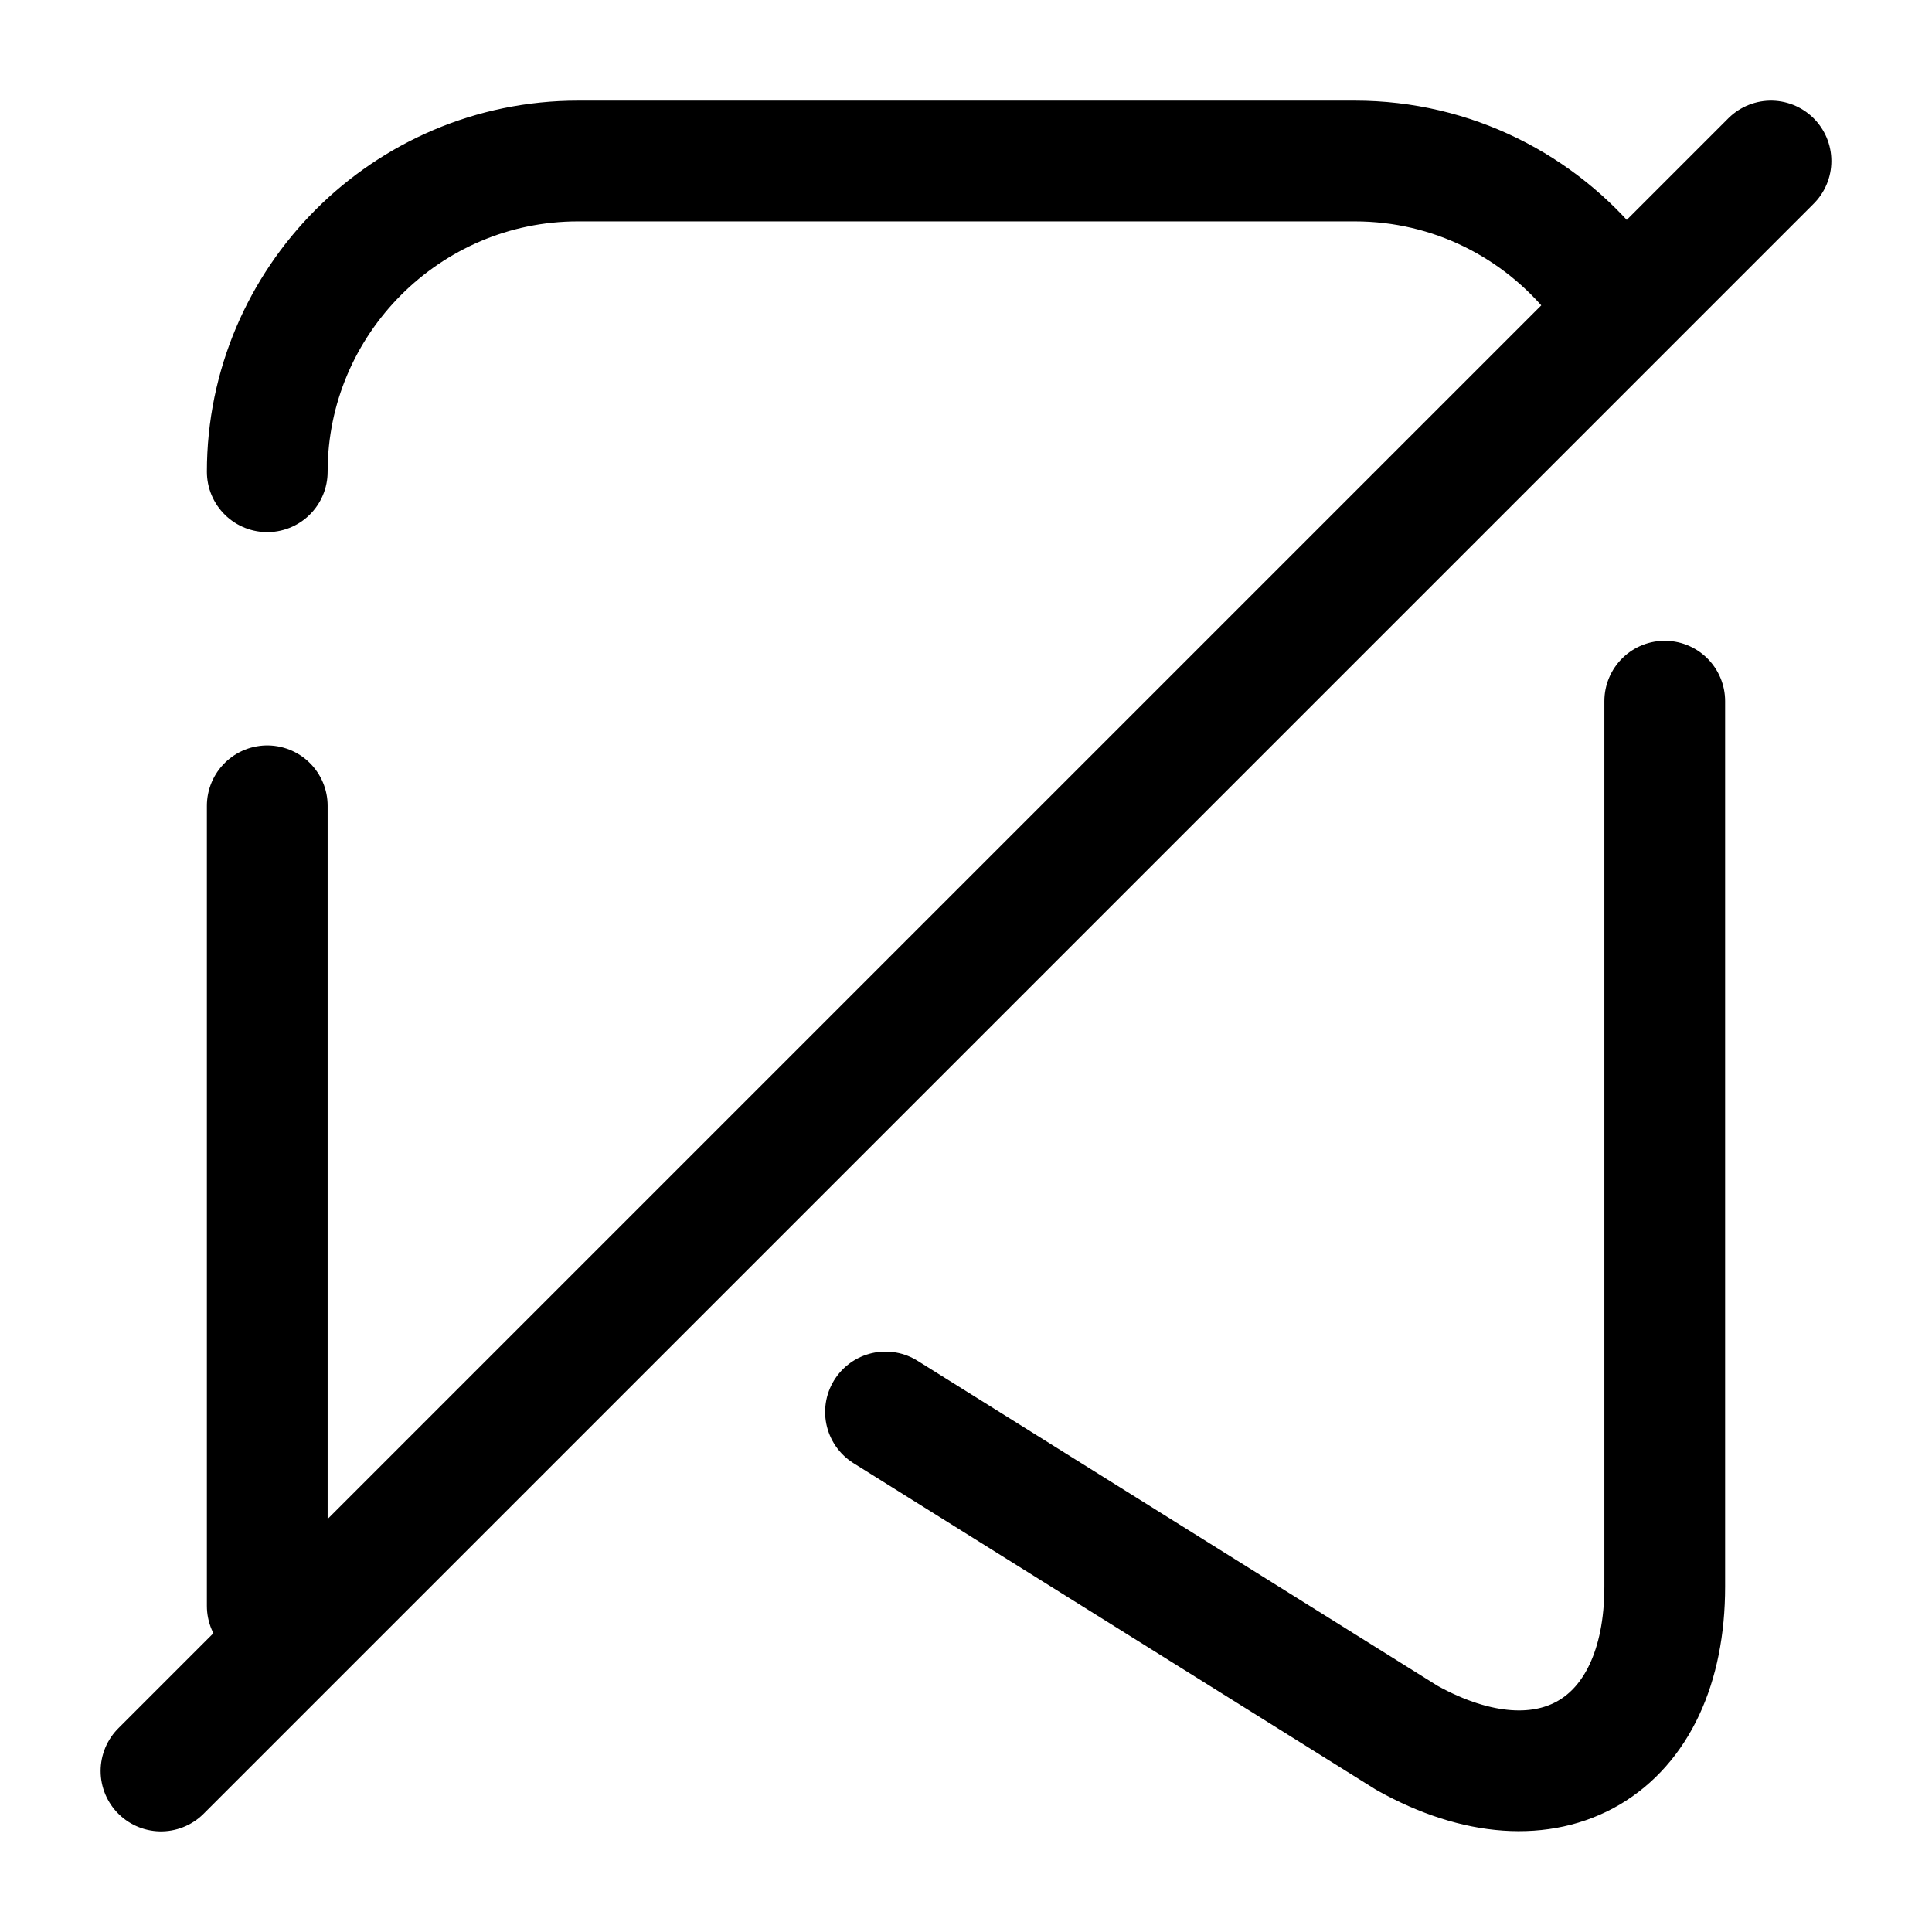 <svg width="24" height="24" fill="none" xmlns="http://www.w3.org/2000/svg" focusable="false" viewBox="0 0 24 24"><path d="M22 2L2 22M20.68 8.71v11c0 2.01-1.44 2.86-3.2 1.88L11 17.54M3.32 5.86C3.32 3.74 5.05 2 7.18 2h9.65c1.21 0 2.29.56 3 1.44M3.32 19.95v-9.94" stroke="currentColor" stroke-width="1.5" stroke-linecap="round" stroke-linejoin="round"/></svg>